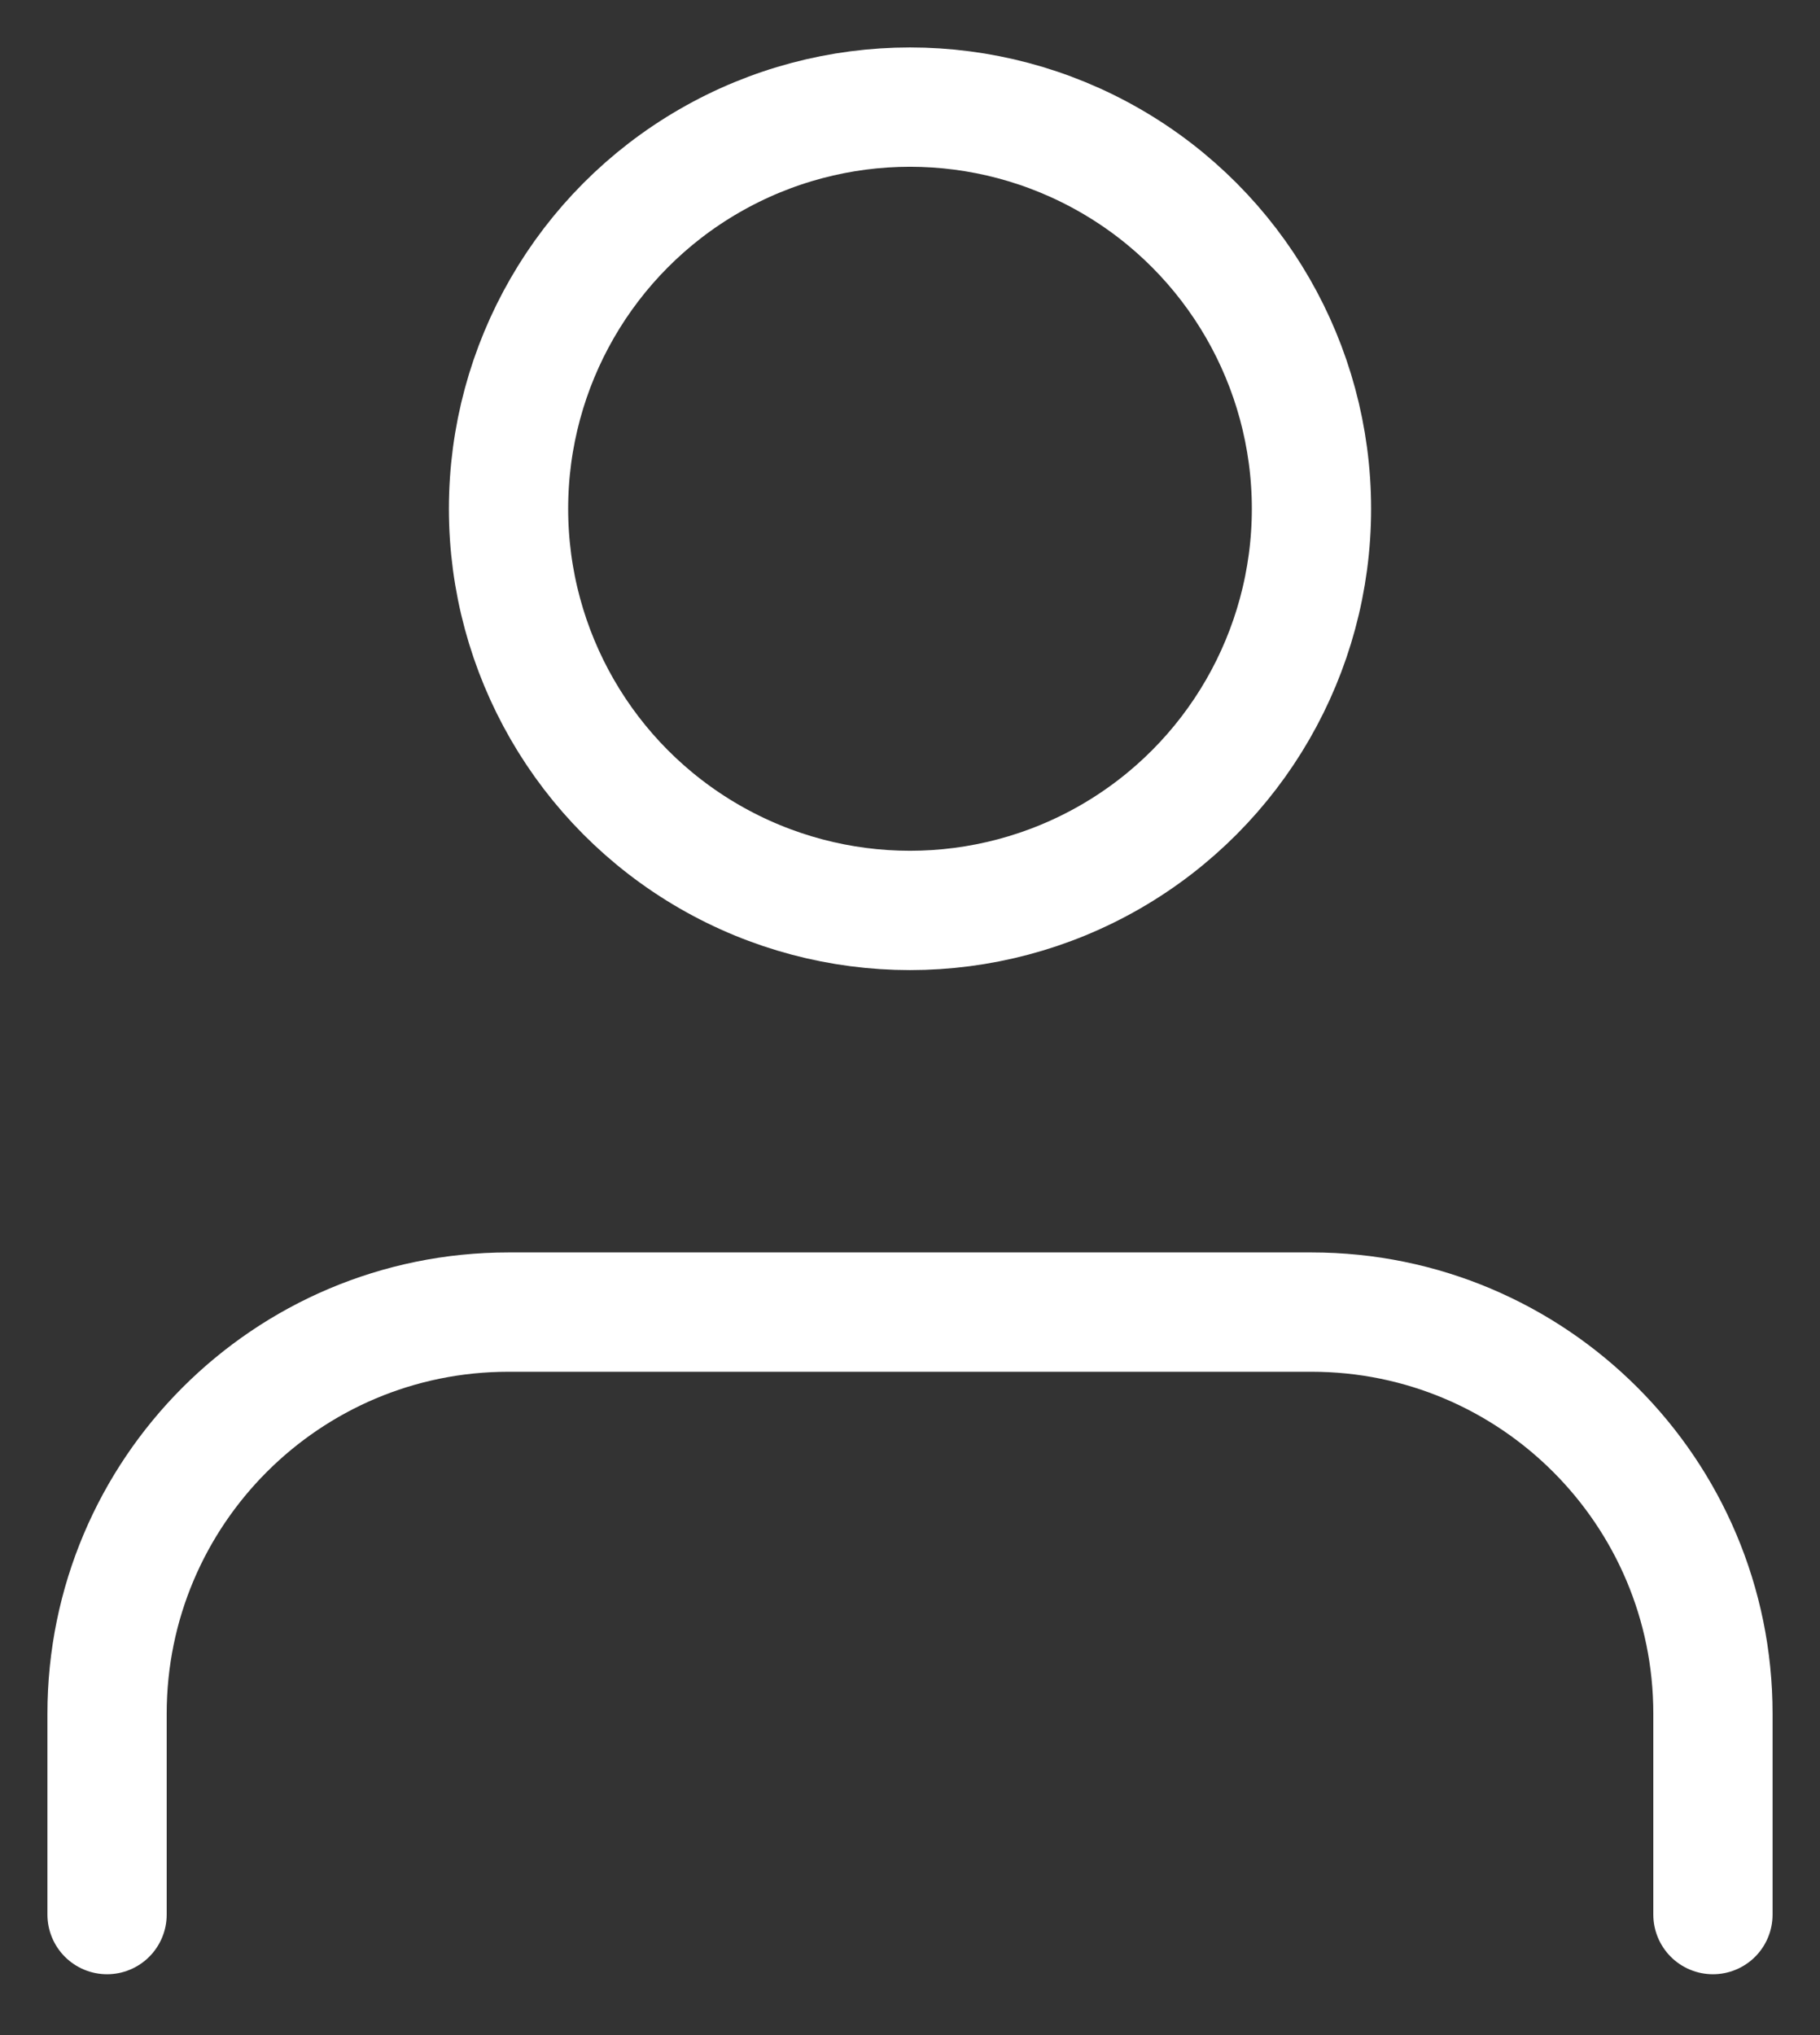 <?xml version="1.0" encoding="UTF-8"?>
<svg width="17px" height="19px" viewBox="0 0 17 19" version="1.1" xmlns="http://www.w3.org/2000/svg" xmlns:xlink="http://www.w3.org/1999/xlink">
    <rect x="0" y="0" width="17" height="19" fill="#333333" stroke="none"/>
    <!-- Generator: Sketch 61 (89581) - https://sketch.com -->
    <title>Menu/icon/用户管理</title>
    <desc>Created with Sketch.</desc>
    <g id="组件" stroke="none" stroke-width="1" fill="none" fill-rule="evenodd">
        <g id="Menu/icon/用户管理" transform="translate(-3, -2)">
            <g>
                <rect id="矩形" opacity="0.864" x="0" y="0" width="22" height="22"></rect>
                <g id="user-(1)" transform="translate(4, 3)" stroke="#FFFFFF" stroke-linecap="round" stroke-linejoin="round" stroke-width="1.114">
                    <path d="M15,16.875 L15,15 C15,12.929 13.321,11.25 11.25,11.25 L3.75,11.25 C1.679,11.25 0,12.929 0,15 L0,16.875" id="路径"></path>
                    <circle id="椭圆形" cx="7.5" cy="3.75" r="3.75"></circle>
                </g>
            </g>
        </g>
    </g>
</svg>